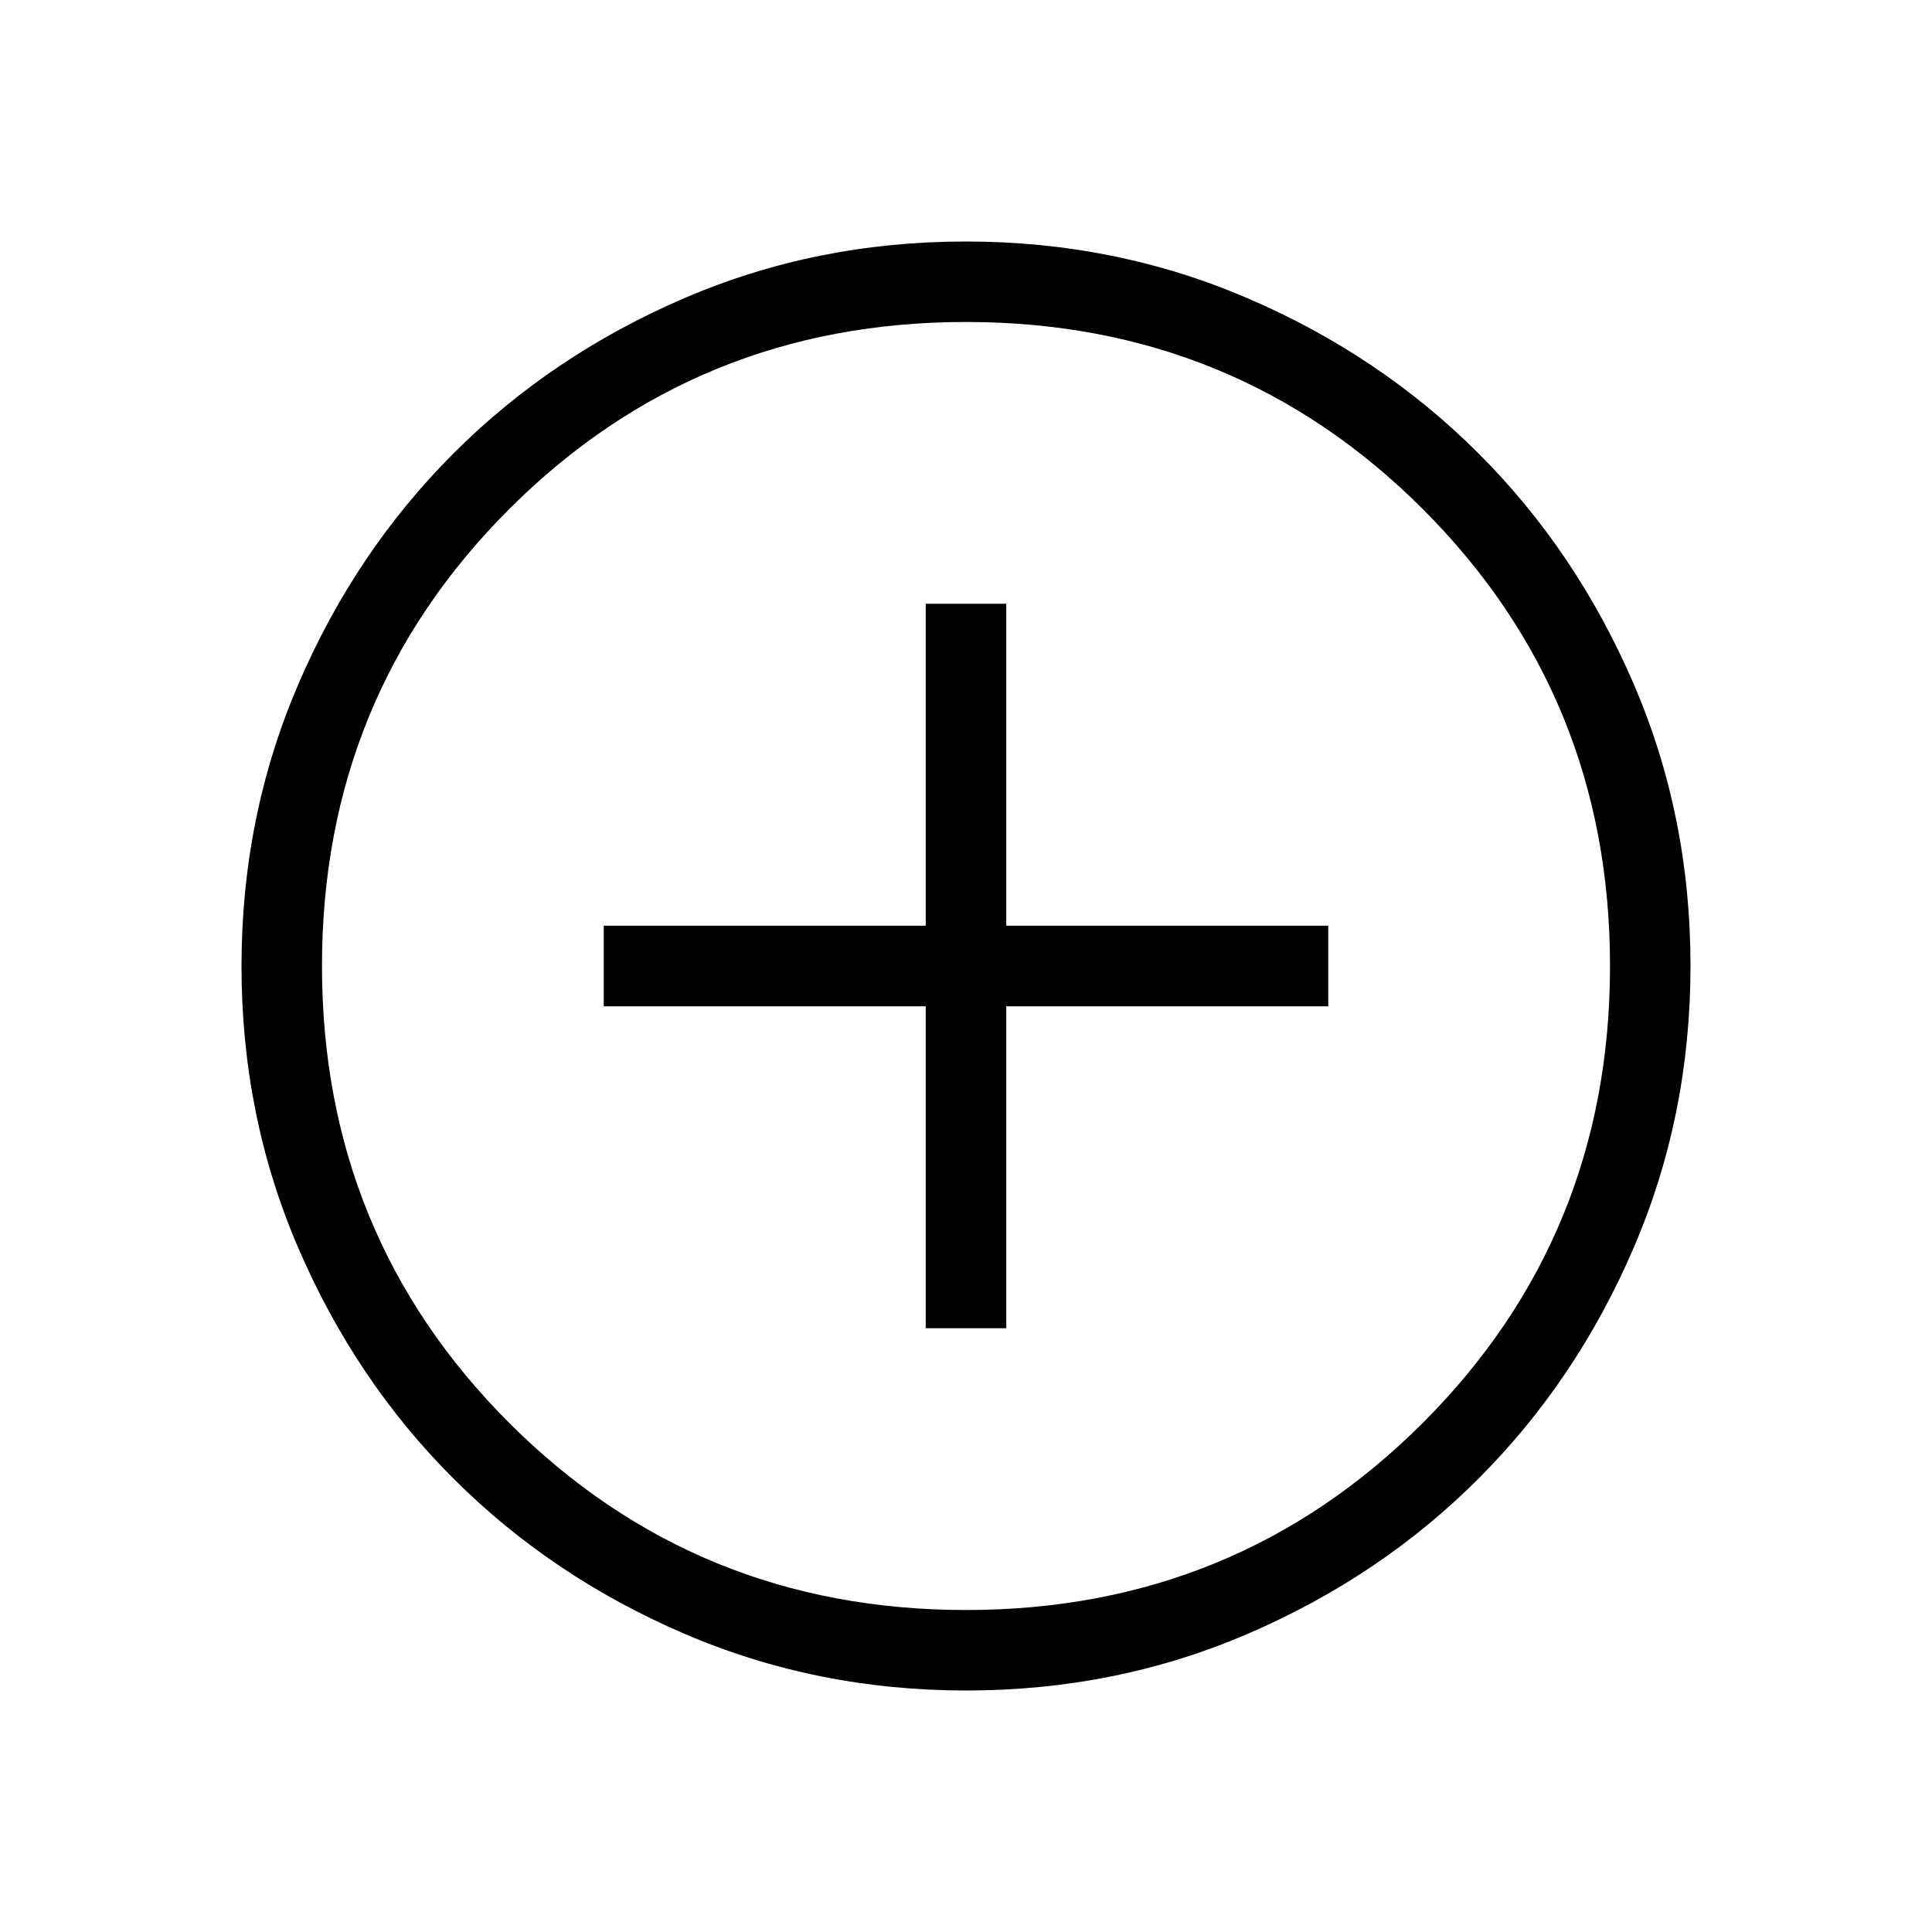 <svg xmlns="http://www.w3.org/2000/svg" xmlns:xlink="http://www.w3.org/1999/xlink" xmlns:inkscape="http://www.inkscape.org/namespaces/inkscape" version="1.1" width="32" height="32" viewBox="0 0 32 32">
<path transform="matrix(1,0,0,-1,4,28)" d="M11.333 6H12.667V11.333H18V12.667H12.667V18H11.333V12.667H6V11.333H11.333V6ZM12.004-0C10.345-0 8.785 .315 7.324 .945 5.863 1.574 4.593 2.429 3.512 3.509 2.431 4.588 1.576 5.858 .946 7.317 .315 8.777 0 10.336 0 11.996 0 13.655 .315 15.215 .945 16.676 1.574 18.137 2.429 19.407 3.509 20.488 4.588 21.569 5.858 22.424 7.317 23.054 8.777 23.685 10.336 24 11.996 24 13.655 24 15.215 23.685 16.676 23.055 18.137 22.426 19.407 21.571 20.488 20.491 21.569 19.412 22.424 18.142 23.054 16.683 23.685 15.223 24 13.664 24 12.004 24 10.345 23.685 8.785 23.055 7.324 22.426 5.863 21.571 4.593 20.491 3.512 19.412 2.431 18.142 1.576 16.683 .946 15.223 .315 13.664-0 12.004-0ZM12 1.333C14.978 1.333 17.5 2.367 19.567 4.433 21.633 6.5 22.667 9.022 22.667 12 22.667 14.978 21.633 17.5 19.567 19.567 17.5 21.633 14.978 22.667 12 22.667 9.022 22.667 6.5 21.633 4.433 19.567 2.367 17.5 1.333 14.978 1.333 12 1.333 9.022 2.367 6.5 4.433 4.433 6.5 2.367 9.022 1.333 12 1.333Z"/>
</svg>
